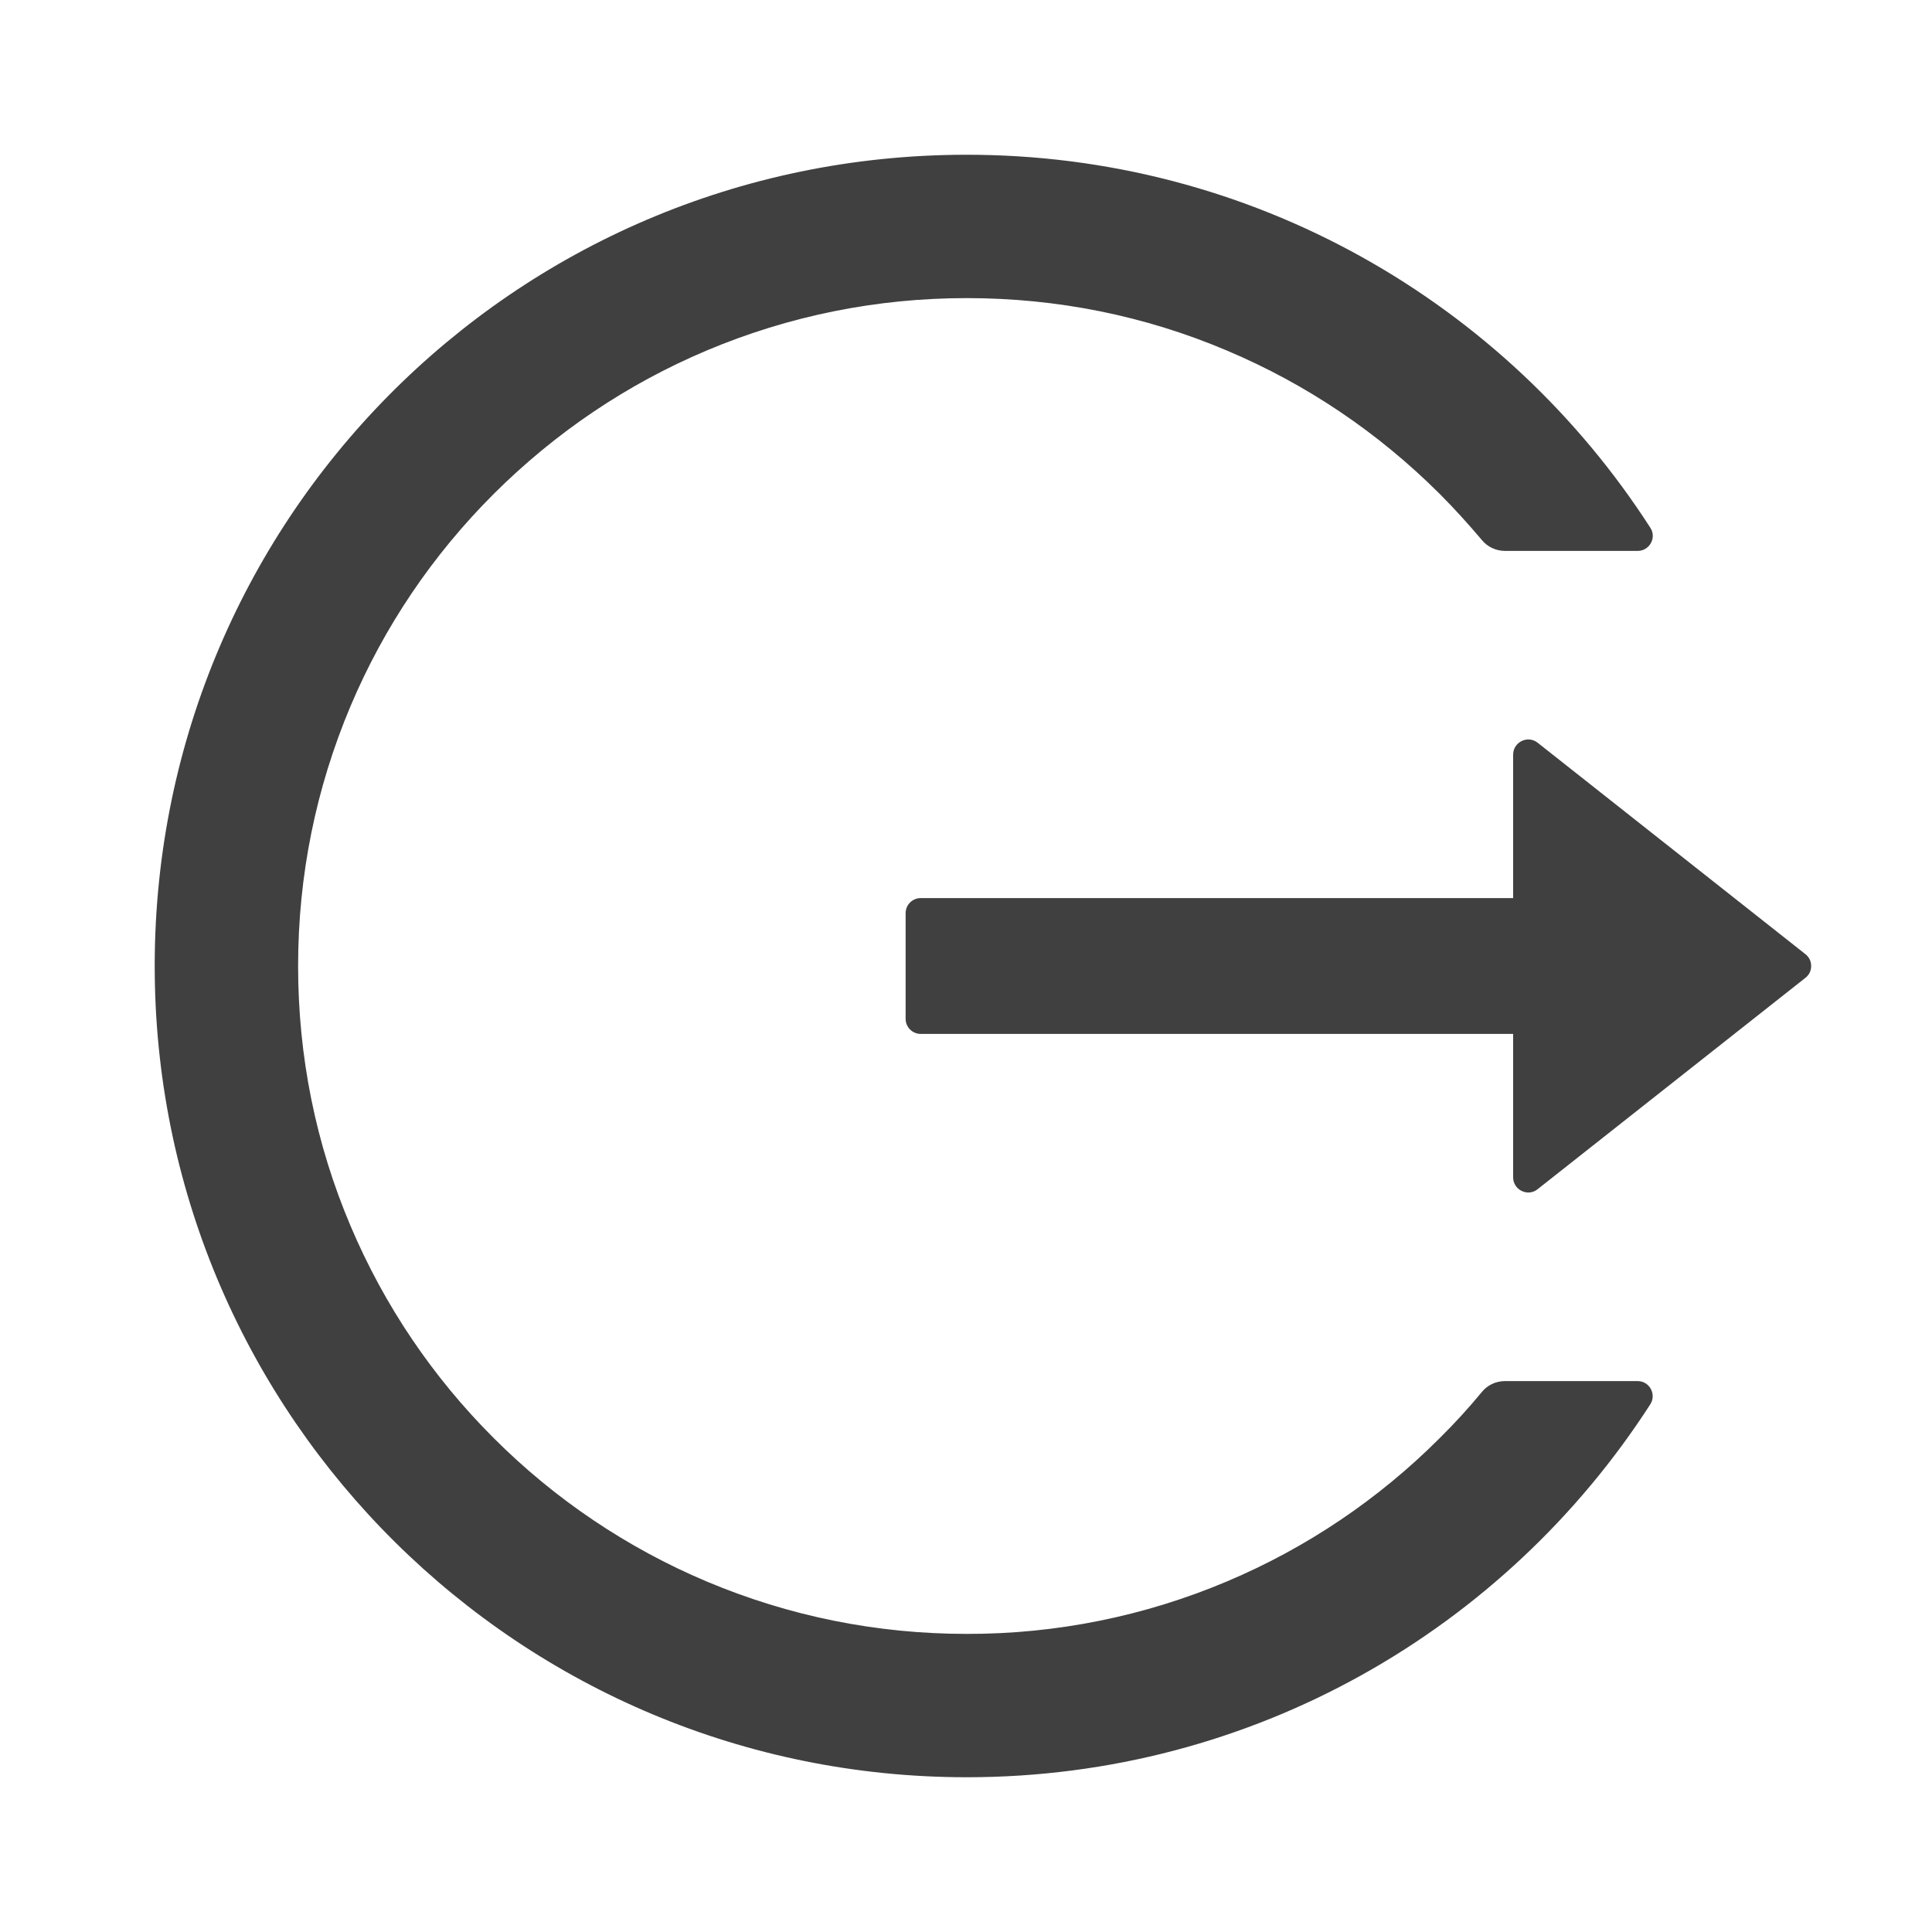 <svg width="20" height="20" viewBox="0 0 20 20" fill="none" xmlns="http://www.w3.org/2000/svg">
<path d="M16.953 14.297H15.58C15.486 14.297 15.398 14.338 15.34 14.41C15.203 14.576 15.057 14.736 14.902 14.889C14.271 15.52 13.524 16.024 12.701 16.371C11.849 16.731 10.933 16.916 10.008 16.914C9.072 16.914 8.166 16.73 7.314 16.371C6.492 16.024 5.744 15.52 5.113 14.889C4.481 14.259 3.977 13.513 3.629 12.691C3.268 11.84 3.086 10.935 3.086 10C3.086 9.064 3.27 8.16 3.629 7.309C3.977 6.486 4.477 5.746 5.113 5.111C5.75 4.477 6.49 3.977 7.314 3.629C8.166 3.27 9.072 3.086 10.008 3.086C10.943 3.086 11.85 3.268 12.701 3.629C13.525 3.977 14.266 4.477 14.902 5.111C15.057 5.266 15.201 5.426 15.34 5.59C15.398 5.662 15.488 5.703 15.58 5.703H16.953C17.076 5.703 17.152 5.566 17.084 5.463C15.586 3.135 12.965 1.594 9.986 1.602C5.307 1.613 1.555 5.412 1.602 10.086C1.648 14.686 5.395 18.398 10.008 18.398C12.979 18.398 15.588 16.859 17.084 14.537C17.15 14.434 17.076 14.297 16.953 14.297ZM18.689 9.877L15.918 7.689C15.815 7.607 15.664 7.682 15.664 7.812V9.297H9.531C9.445 9.297 9.375 9.367 9.375 9.453V10.547C9.375 10.633 9.445 10.703 9.531 10.703H15.664V12.188C15.664 12.318 15.816 12.393 15.918 12.31L18.689 10.123C18.708 10.108 18.723 10.09 18.734 10.068C18.744 10.047 18.749 10.024 18.749 10C18.749 9.976 18.744 9.953 18.734 9.932C18.723 9.91 18.708 9.892 18.689 9.877V9.877Z" fill="#404040"/>
</svg>
